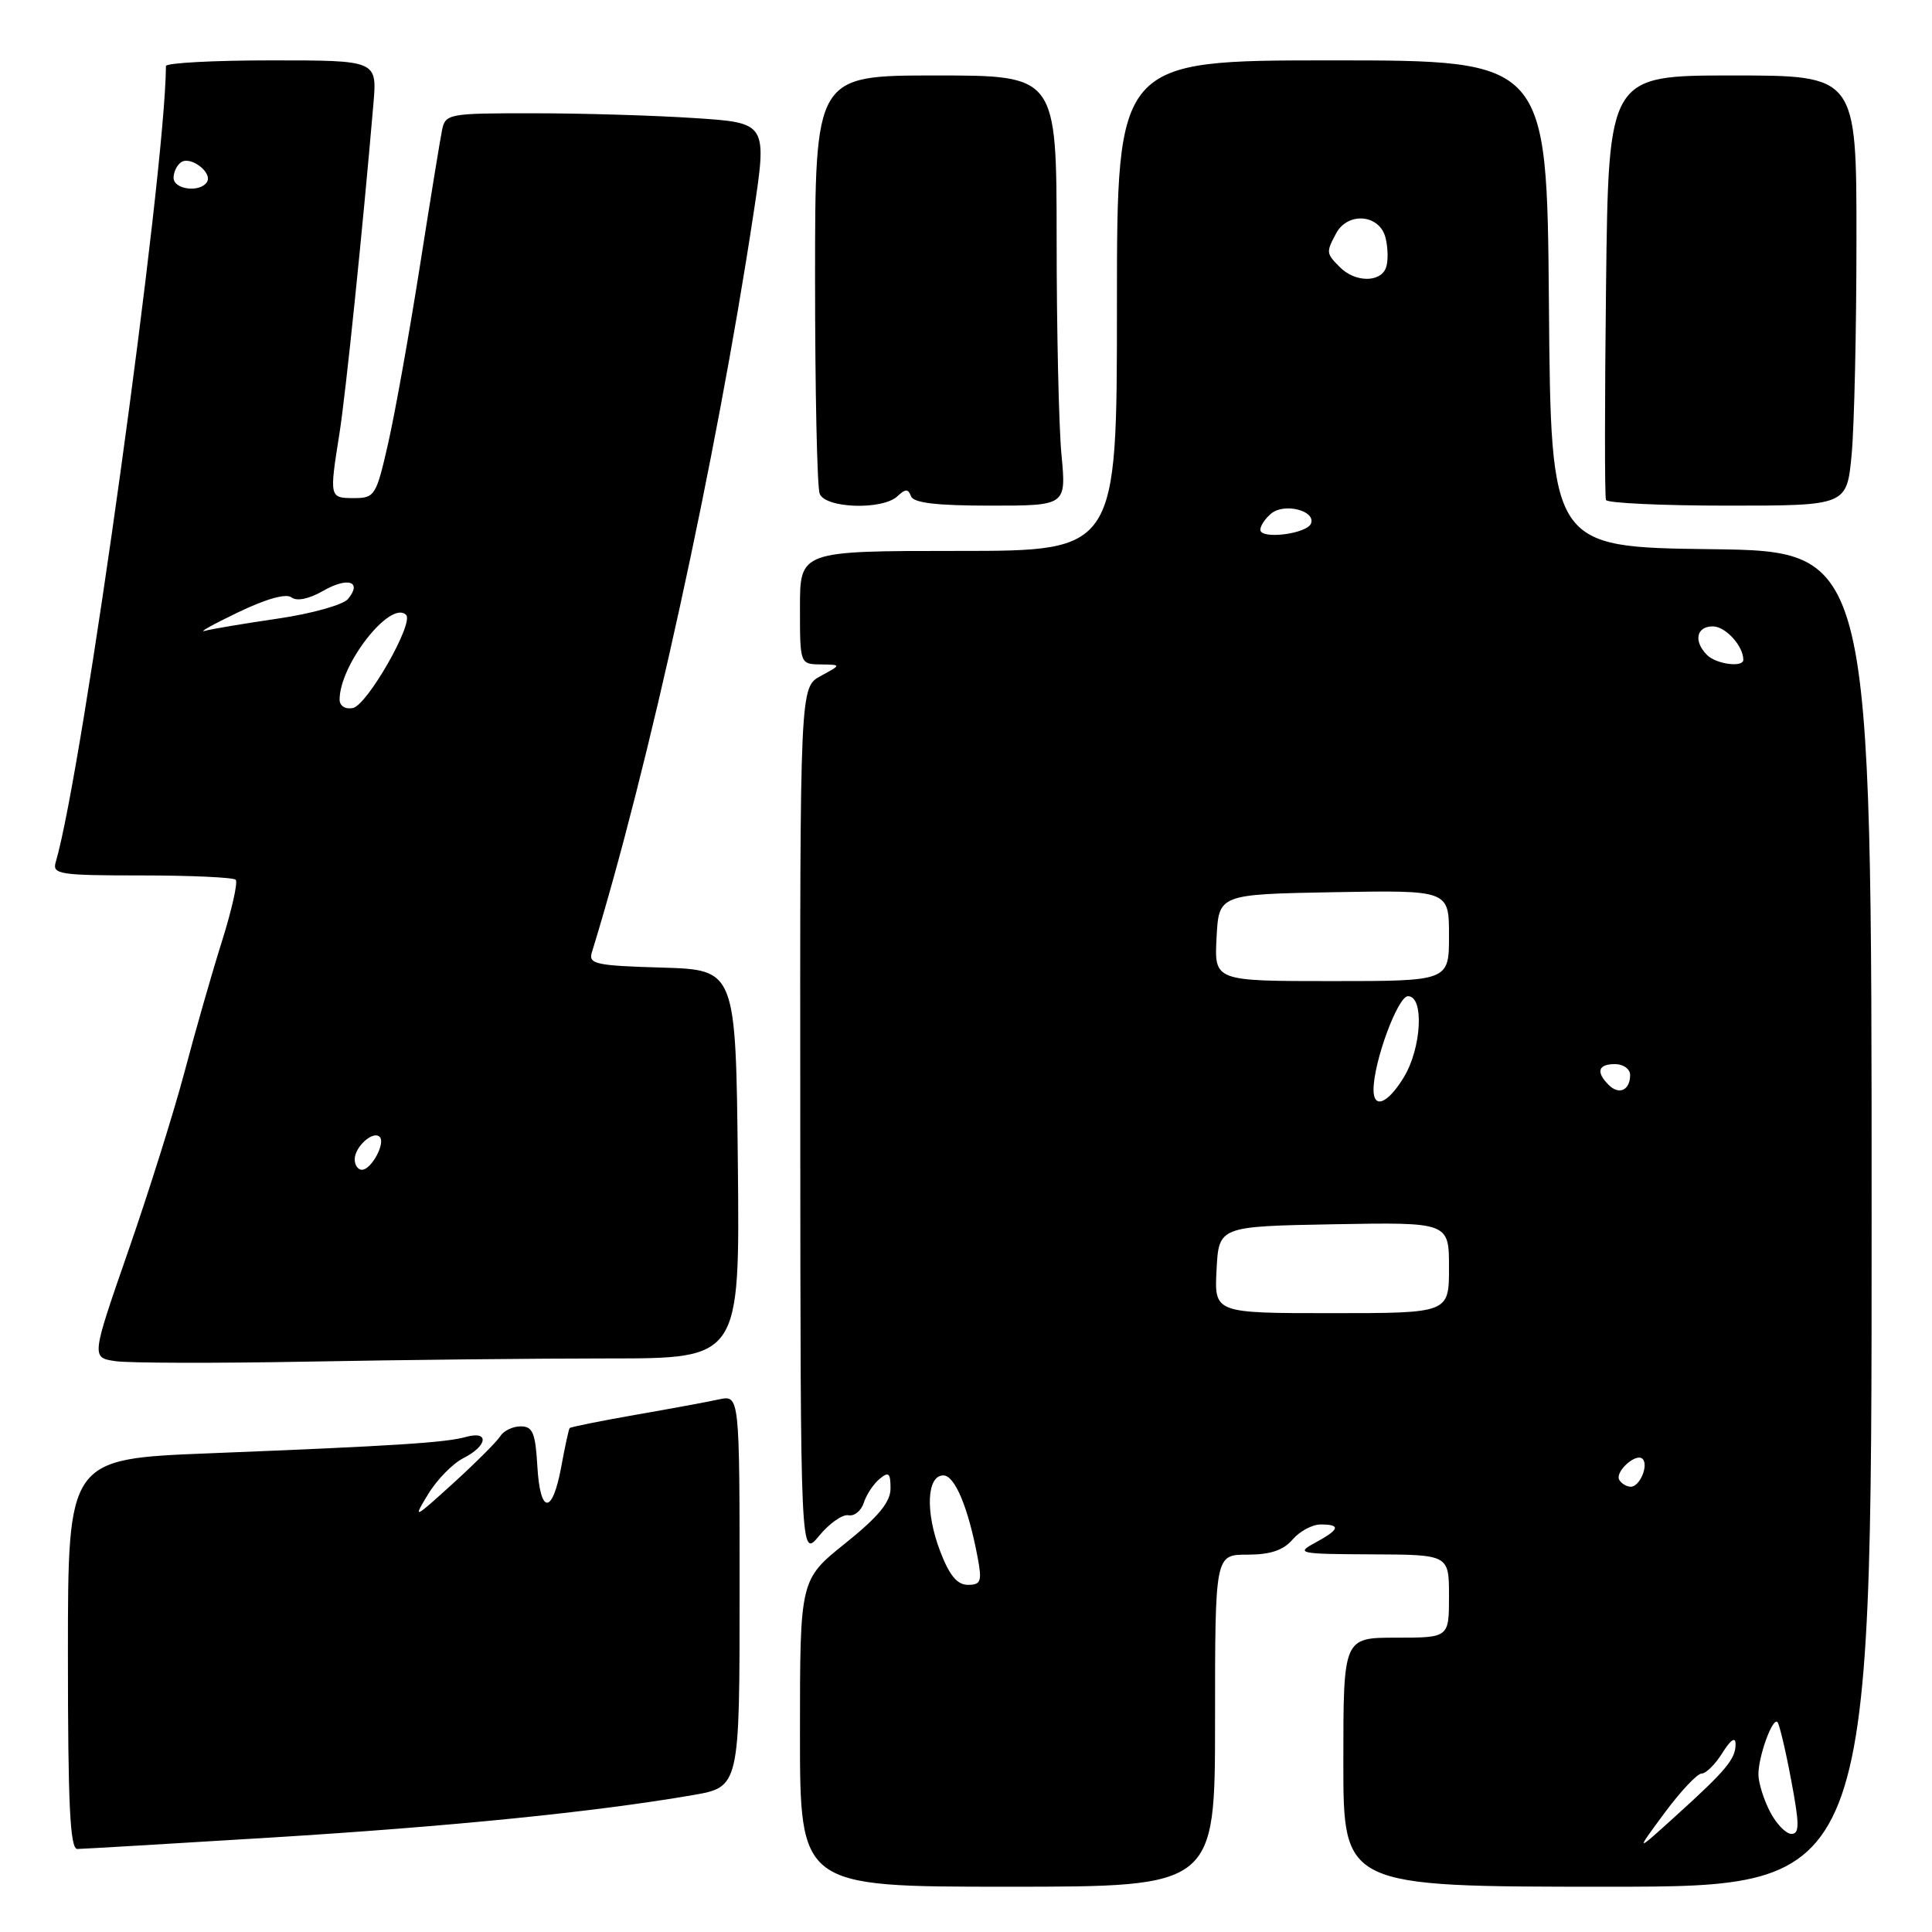 <?xml version="1.0" encoding="UTF-8" standalone="no"?>
<!DOCTYPE svg PUBLIC "-//W3C//DTD SVG 1.1//EN" "http://www.w3.org/Graphics/SVG/1.1/DTD/svg11.dtd" >
<svg xmlns="http://www.w3.org/2000/svg" xmlns:xlink="http://www.w3.org/1999/xlink" version="1.1" viewBox="0 0 256 256">
 <g >
 <path fill="currentColor"
d=" M 161.00 228.00 C 161.00 206.00 161.00 206.00 165.28 206.00 C 168.32 206.00 170.05 205.42 171.27 204.00 C 172.21 202.90 173.88 202.00 174.99 202.00 C 177.72 202.00 177.52 202.66 174.25 204.43 C 171.66 205.83 172.09 205.92 181.75 205.96 C 192.00 206.00 192.00 206.00 192.00 211.50 C 192.00 217.00 192.00 217.00 185.00 217.00 C 178.00 217.00 178.00 217.00 178.00 233.50 C 178.00 250.00 178.00 250.00 213.00 250.00 C 248.00 250.00 248.00 250.00 248.00 161.52 C 248.00 73.04 248.00 73.04 226.75 72.77 C 205.50 72.50 205.50 72.50 205.24 40.25 C 204.97 8.00 204.97 8.00 176.49 8.00 C 148.00 8.00 148.00 8.00 148.00 40.50 C 148.00 73.00 148.00 73.00 127.00 73.00 C 106.00 73.00 106.00 73.00 106.00 80.50 C 106.00 88.00 106.00 88.00 108.75 88.04 C 111.50 88.08 111.50 88.08 108.75 89.57 C 106.00 91.06 106.00 91.06 106.04 148.78 C 106.07 206.50 106.07 206.50 108.54 203.50 C 109.90 201.85 111.65 200.62 112.43 200.78 C 113.21 200.93 114.12 200.18 114.46 199.12 C 114.80 198.05 115.74 196.63 116.54 195.97 C 117.75 194.96 118.00 195.17 118.00 197.22 C 118.00 199.03 116.41 200.96 112.00 204.50 C 106.00 209.31 106.00 209.31 106.00 229.66 C 106.00 250.00 106.00 250.00 133.50 250.00 C 161.00 250.00 161.00 250.00 161.00 228.00 Z  M 36.00 243.48 C 59.71 242.02 78.80 240.10 91.75 237.87 C 98.00 236.79 98.00 236.79 98.00 210.82 C 98.00 184.84 98.00 184.84 95.25 185.43 C 93.74 185.76 88.72 186.69 84.10 187.49 C 79.49 188.30 75.61 189.08 75.48 189.23 C 75.36 189.38 74.86 191.66 74.38 194.30 C 73.20 200.74 71.57 200.72 71.20 194.25 C 70.95 189.87 70.58 189.00 69.00 189.00 C 67.95 189.00 66.74 189.58 66.30 190.29 C 65.86 191.00 63.05 193.81 60.05 196.54 C 54.81 201.30 54.68 201.36 56.72 198.00 C 57.89 196.07 60.00 193.91 61.42 193.20 C 64.62 191.58 64.86 189.53 61.75 190.40 C 59.03 191.16 52.37 191.59 27.75 192.57 C 9.00 193.31 9.00 193.31 9.00 219.16 C 9.00 239.17 9.28 245.00 10.25 245.00 C 10.94 244.99 22.52 244.31 36.00 243.48 Z  M 80.68 180.00 C 98.03 180.00 98.03 180.00 97.77 154.25 C 97.50 128.50 97.50 128.50 87.69 128.21 C 78.97 127.96 77.95 127.74 78.42 126.21 C 85.96 101.75 94.89 60.97 99.83 28.39 C 101.67 16.28 101.67 16.28 92.08 15.65 C 86.81 15.30 77.22 15.01 70.77 15.01 C 59.41 15.00 59.02 15.07 58.57 17.25 C 58.32 18.49 56.98 26.70 55.60 35.50 C 54.21 44.30 52.34 54.76 51.43 58.75 C 49.85 65.70 49.66 66.00 46.89 66.00 C 43.65 66.00 43.63 65.92 44.97 57.50 C 45.81 52.22 48.04 30.59 49.48 13.75 C 49.97 8.00 49.97 8.00 35.98 8.00 C 28.29 8.00 22.00 8.34 21.99 8.75 C 21.88 23.26 10.96 102.16 7.38 114.25 C 6.91 115.85 7.90 116.00 18.77 116.00 C 25.31 116.00 30.92 116.26 31.23 116.57 C 31.55 116.88 30.71 120.59 29.38 124.82 C 28.05 129.04 25.84 136.78 24.46 142.00 C 23.08 147.22 19.73 157.89 17.02 165.69 C 12.09 179.88 12.09 179.88 15.29 180.36 C 17.06 180.62 28.59 180.65 40.91 180.42 C 53.24 180.19 71.13 180.00 80.68 180.00 Z  M 118.92 65.75 C 119.98 64.75 120.34 64.75 120.71 65.75 C 121.03 66.64 124.09 67.00 131.23 67.00 C 141.29 67.00 141.29 67.00 140.65 60.25 C 140.30 56.54 140.01 43.71 140.01 31.75 C 140.00 10.00 140.00 10.00 124.00 10.00 C 108.00 10.00 108.00 10.00 108.00 36.92 C 108.00 51.72 108.27 64.55 108.61 65.42 C 109.36 67.37 116.95 67.61 118.92 65.75 Z  M 245.35 60.25 C 245.70 56.54 245.99 43.71 245.99 31.75 C 246.00 10.00 246.00 10.00 229.57 10.00 C 213.14 10.00 213.14 10.00 212.81 37.75 C 212.63 53.01 212.62 65.84 212.80 66.25 C 212.97 66.66 220.23 67.00 228.91 67.00 C 244.71 67.00 244.71 67.00 245.35 60.25 Z  M 220.54 240.25 C 222.68 237.36 224.90 235.00 225.48 235.00 C 226.06 235.00 227.30 233.76 228.24 232.25 C 229.30 230.55 229.96 230.09 229.97 231.06 C 230.01 233.04 228.77 234.53 222.08 240.59 C 216.66 245.50 216.66 245.50 220.54 240.25 Z  M 234.53 240.05 C 233.69 238.43 233.00 236.21 233.00 235.11 C 233.00 232.71 234.87 227.54 235.52 228.18 C 235.77 228.44 236.59 231.87 237.33 235.82 C 238.45 241.75 238.46 243.00 237.37 243.00 C 236.65 243.00 235.36 241.67 234.53 240.05 Z  M 124.57 205.53 C 122.59 200.35 122.80 195.50 125.00 195.50 C 126.52 195.50 128.30 199.76 129.54 206.36 C 130.14 209.55 129.98 210.00 128.25 210.00 C 126.83 210.00 125.79 208.74 124.57 205.53 Z  M 214.57 196.11 C 213.92 195.06 216.78 192.45 217.65 193.31 C 218.48 194.15 217.28 197.00 216.09 197.00 C 215.56 197.00 214.87 196.60 214.57 196.11 Z  M 161.20 168.25 C 161.50 162.50 161.50 162.50 176.75 162.22 C 192.00 161.95 192.00 161.95 192.00 167.97 C 192.00 174.00 192.00 174.00 176.45 174.00 C 160.90 174.00 160.90 174.00 161.20 168.25 Z  M 182.00 144.40 C 182.00 140.72 185.21 132.00 186.57 132.00 C 188.73 132.00 188.37 138.88 186.01 142.75 C 183.89 146.23 182.00 147.01 182.00 144.40 Z  M 213.16 143.76 C 211.44 142.04 211.75 141.00 214.00 141.00 C 215.10 141.00 216.00 141.65 216.00 142.44 C 216.00 144.46 214.54 145.14 213.16 143.76 Z  M 161.20 124.25 C 161.50 118.50 161.50 118.50 176.75 118.22 C 192.00 117.95 192.00 117.95 192.00 123.97 C 192.00 130.00 192.00 130.00 176.45 130.00 C 160.90 130.00 160.90 130.00 161.20 124.25 Z  M 226.20 86.80 C 224.37 84.97 224.77 83.00 226.96 83.00 C 228.64 83.00 231.00 85.59 231.00 87.43 C 231.00 88.48 227.41 88.01 226.20 86.80 Z  M 167.00 70.19 C 167.00 69.67 167.65 68.70 168.45 68.04 C 170.16 66.62 174.29 67.64 173.73 69.33 C 173.27 70.74 167.00 71.53 167.00 70.19 Z  M 177.57 35.43 C 175.71 33.57 175.70 33.44 177.04 30.93 C 178.59 28.03 182.81 28.39 183.59 31.50 C 183.93 32.87 183.96 34.67 183.64 35.50 C 182.89 37.46 179.56 37.42 177.57 35.43 Z  M 47.00 153.62 C 47.00 151.96 49.43 149.77 50.31 150.64 C 51.12 151.45 49.21 155.00 47.96 155.00 C 47.43 155.00 47.00 154.38 47.00 153.62 Z  M 45.00 92.70 C 45.00 88.05 51.77 79.43 53.81 81.48 C 54.88 82.55 48.63 93.48 46.75 93.82 C 45.74 94.01 45.00 93.53 45.00 92.70 Z  M 31.50 81.16 C 35.25 79.35 37.92 78.60 38.63 79.16 C 39.33 79.70 40.93 79.37 42.82 78.29 C 46.09 76.41 48.04 77.04 46.11 79.37 C 45.47 80.14 41.31 81.31 36.87 81.96 C 32.43 82.61 28.06 83.34 27.15 83.59 C 26.24 83.84 28.20 82.74 31.50 81.16 Z  M 23.00 23.56 C 23.00 22.77 23.47 21.83 24.04 21.47 C 25.33 20.67 28.18 22.90 27.43 24.11 C 26.53 25.56 23.00 25.12 23.00 23.56 Z "/>
</g>
</svg>